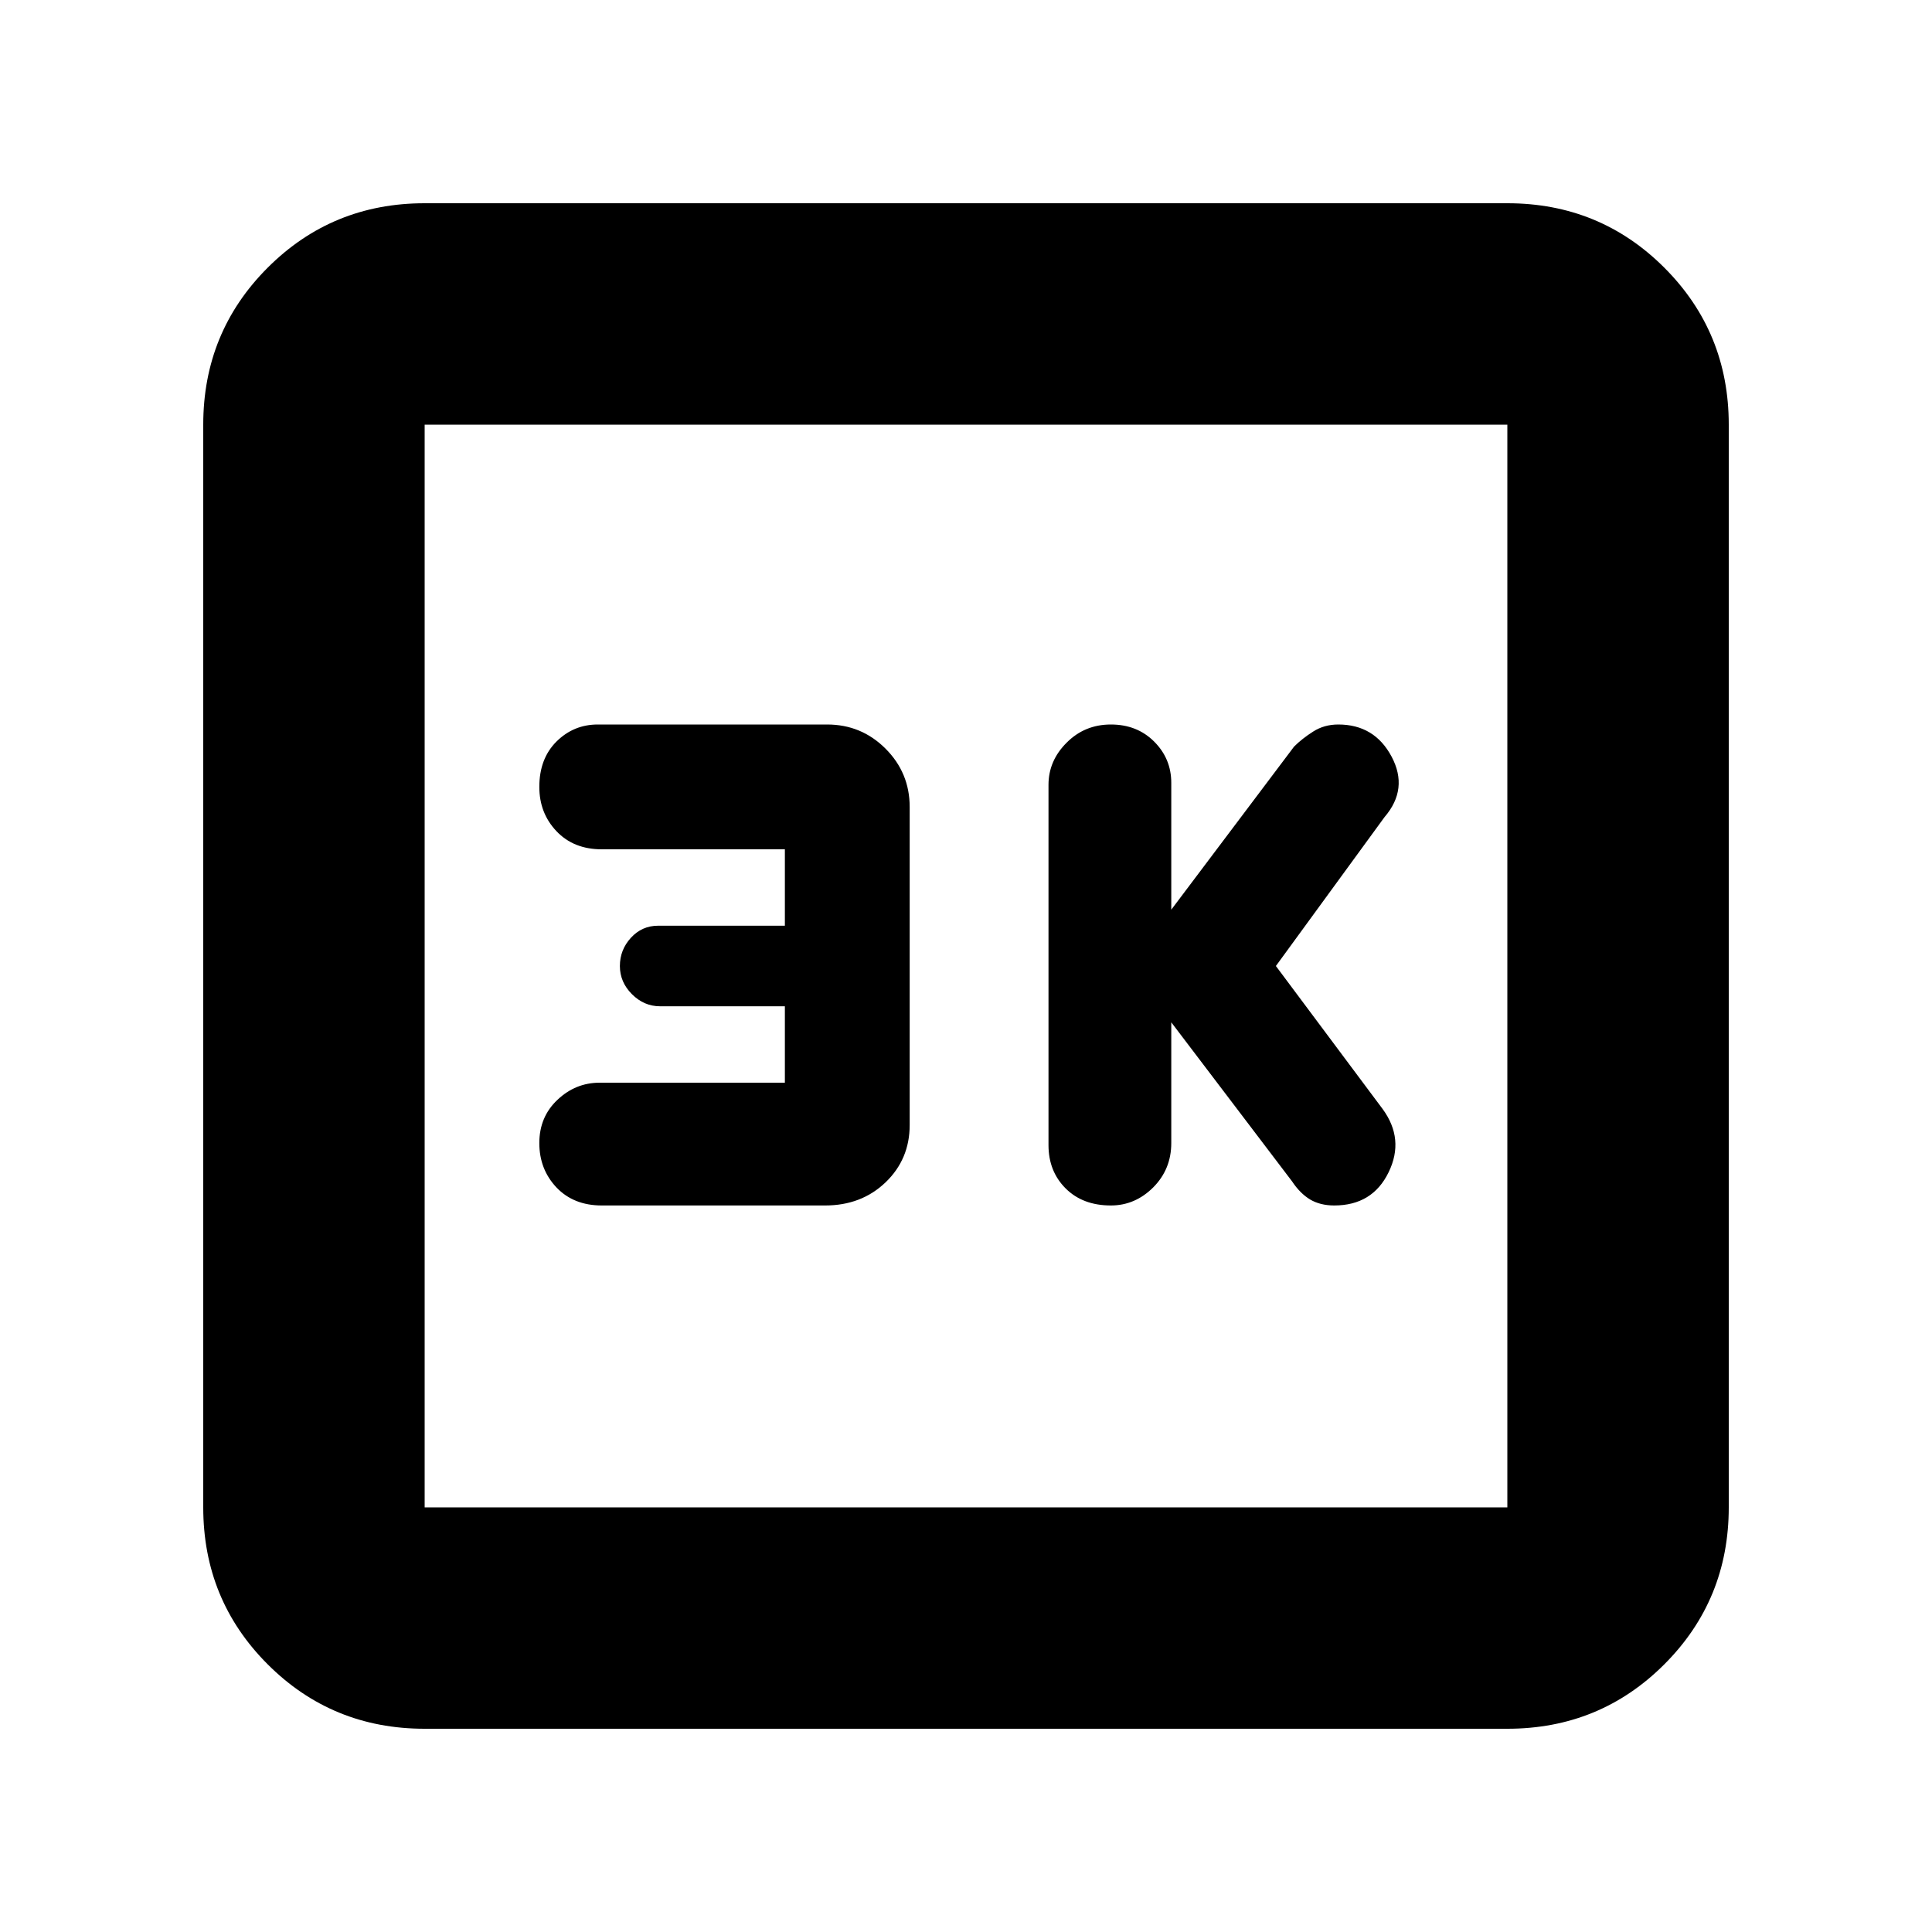 <svg xmlns="http://www.w3.org/2000/svg" height="20" width="20"><path d="M11.5 12.479q.25 0 .438-.187.187-.188.187-.459v-1.25l1.25 1.646q.083.125.187.188.105.062.25.062.396 0 .563-.344.167-.343-.063-.656L13.208 10l1.125-1.542q.25-.291.073-.625-.177-.333-.552-.333-.146 0-.26.073-.115.073-.198.156l-1.271 1.688V8.104q0-.25-.177-.427T11.5 7.5q-.271 0-.458.188-.188.187-.188.437v3.729q0 .271.177.448t.469.177Zm-5.271 0h2.313q.375 0 .625-.239.25-.24.25-.594V8.354q0-.354-.25-.604t-.605-.25H6.188q-.25 0-.428.177-.177.177-.177.469 0 .271.177.458.178.188.469.188h1.896v.791H6.812q-.166 0-.281.125-.114.125-.114.292 0 .167.125.292.125.125.291.125h1.292v.791H6.208q-.25 0-.437.177-.188.177-.188.448t.177.459q.178.187.469.187Zm-1.833 5.417q-.958 0-1.625-.667t-.667-1.625V4.396q0-.958.667-1.625t1.625-.667h11.208q.958 0 1.625.667t.667 1.625v11.208q0 .958-.667 1.625t-1.625.667Zm0-2.292h11.208V4.396H4.396v11.208Zm0-11.208v11.208V4.396Z"/></svg>